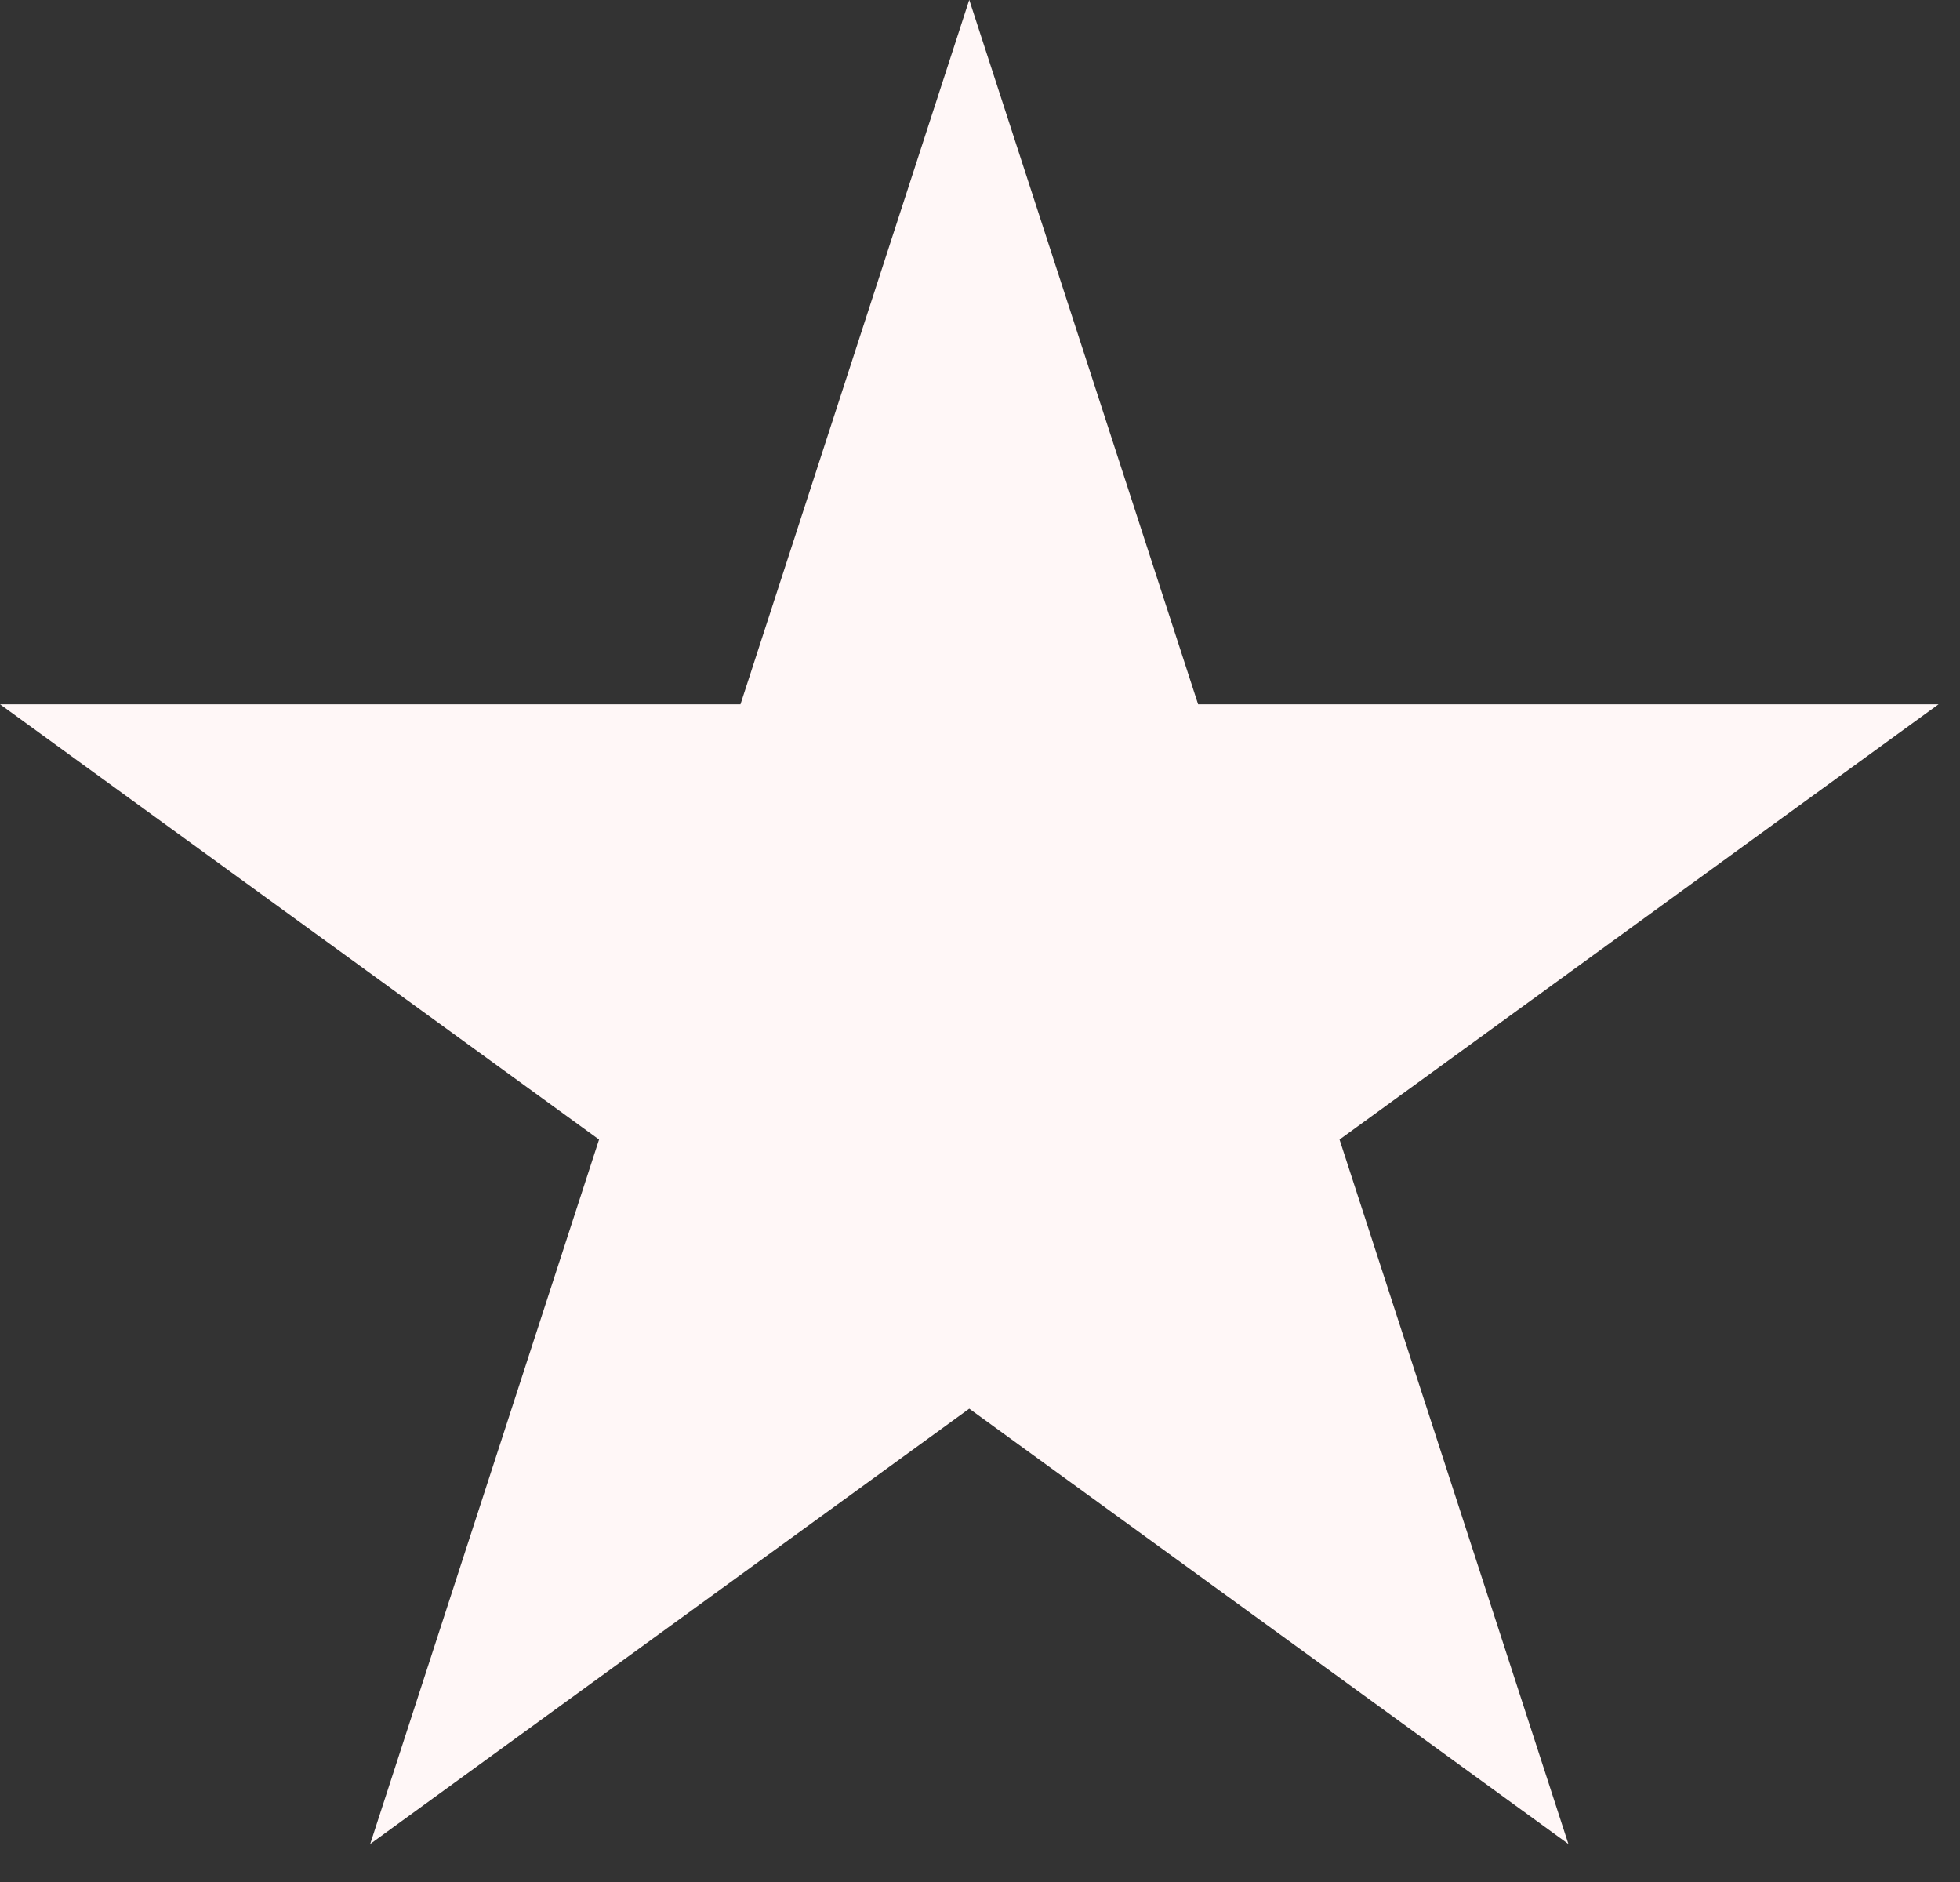 <?xml version="1.0" encoding="UTF-8" standalone="no"?>
<!DOCTYPE svg PUBLIC "-//W3C//DTD SVG 1.1//EN" "http://www.w3.org/Graphics/SVG/1.1/DTD/svg11.dtd">
<svg width="100%" height="100%" viewBox="0 0 25 24" version="1.1" xmlns="http://www.w3.org/2000/svg" xmlns:xlink="http://www.w3.org/1999/xlink" xml:space="preserve" xmlns:serif="http://www.serif.com/" style="fill-rule:evenodd;clip-rule:evenodd;stroke-linejoin:round;stroke-miterlimit:1.414;">
    <rect x="0" y="0" width="25" height="24" fill="#333333" stroke="none"/>
    <g transform="matrix(1,0,0,1,-780.168,-1357.69)">
        <g transform="matrix(1,0,0,1,1.13687e-13,1037.49)">
            <g transform="matrix(1,0,0,1,118,-63.802)">
                <path d="M674.531,384L677.45,392.983L686.895,392.983L679.254,398.534L682.173,407.517L674.531,401.966L666.89,407.517L669.809,398.534L662.168,392.983L671.613,392.983L674.531,384Z" style="fill:rgb(255,247,247);"/>
            </g>
        </g>
    </g>
</svg>
